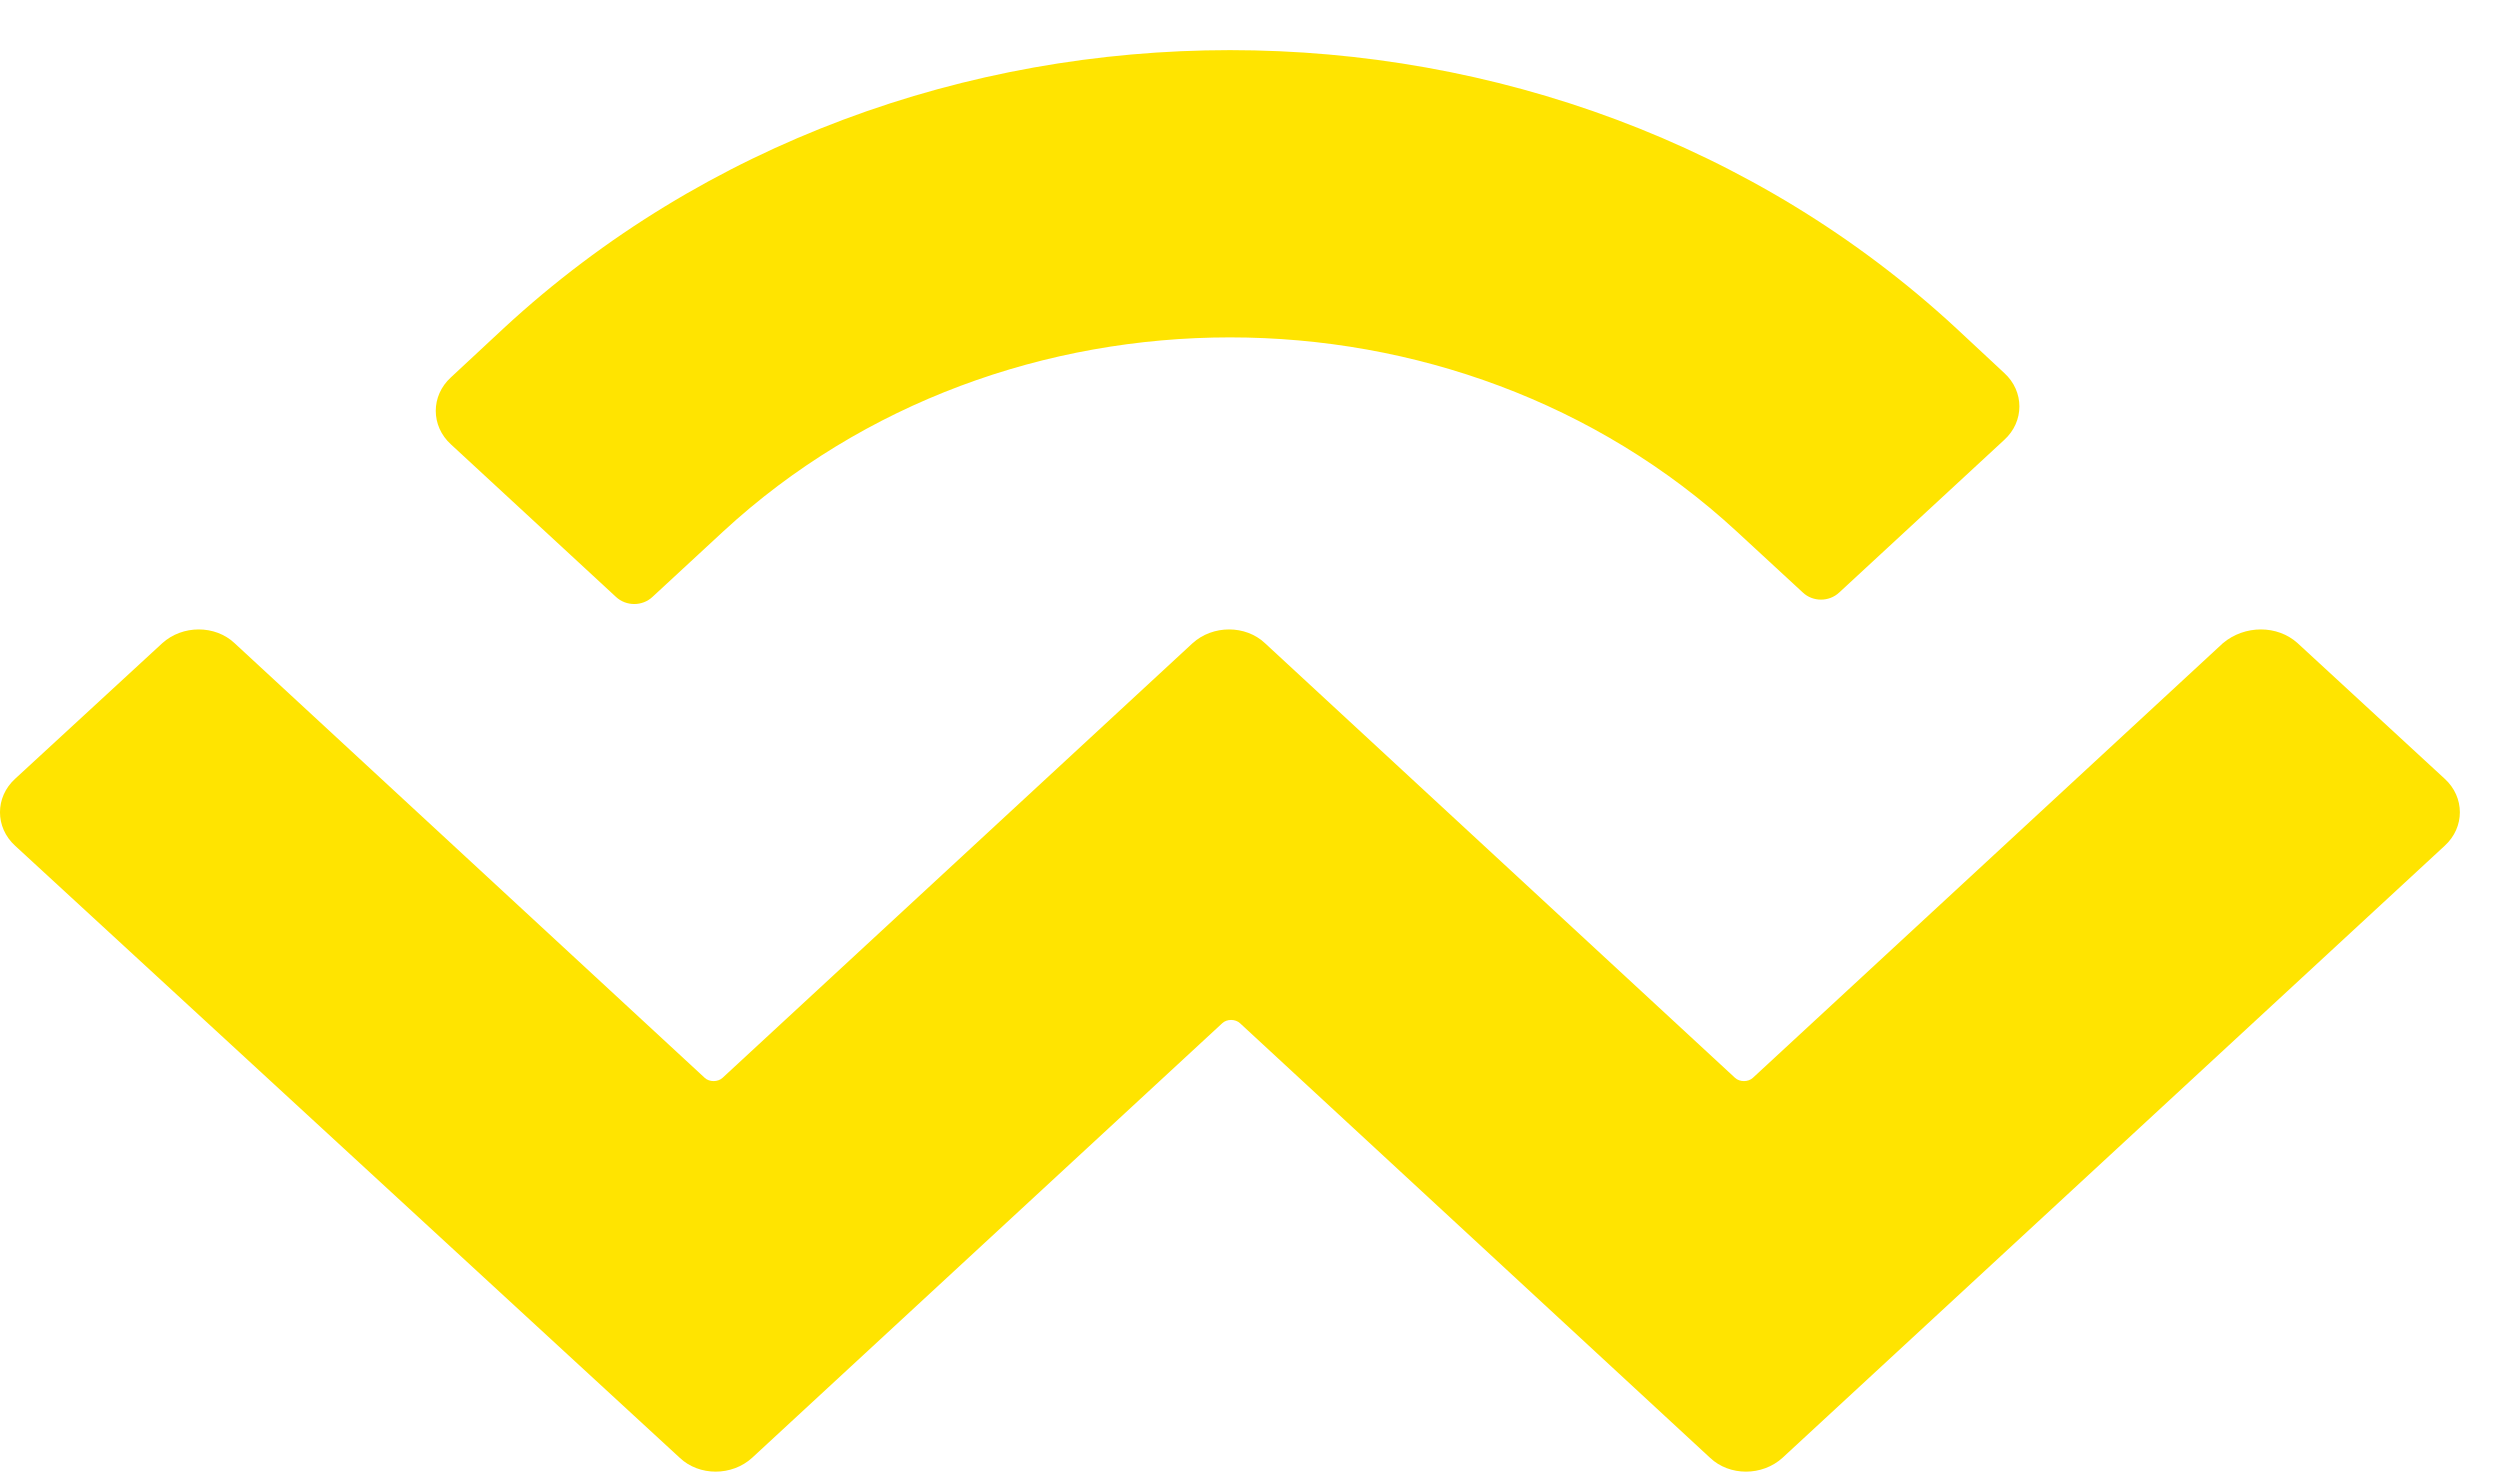 <svg width="32" height="19" viewBox="0 0 32 19" fill="none" xmlns="http://www.w3.org/2000/svg">
<path d="M6.45 4.199C11.58 -0.544 19.907 -0.544 25.037 4.199L25.654 4.774C25.913 5.009 25.913 5.396 25.654 5.631L23.543 7.583C23.413 7.706 23.204 7.706 23.075 7.583L22.228 6.801C18.642 3.491 12.845 3.491 9.259 6.801L8.352 7.64C8.223 7.762 8.014 7.762 7.884 7.64L5.772 5.688C5.513 5.452 5.513 5.066 5.772 4.83L6.45 4.199ZM29.41 8.233L31.292 9.968C31.551 10.204 31.551 10.59 31.292 10.826L22.816 18.66C22.556 18.896 22.138 18.896 21.889 18.66L15.873 13.098C15.813 13.041 15.703 13.041 15.644 13.098L9.627 18.66C9.368 18.896 8.95 18.896 8.701 18.66L0.194 10.826C-0.065 10.59 -0.065 10.204 0.194 9.968L2.077 8.233C2.336 7.998 2.754 7.998 3.003 8.233L9.02 13.796C9.079 13.852 9.189 13.852 9.249 13.796L15.265 8.233C15.524 7.998 15.943 7.998 16.192 8.233L22.208 13.796C22.268 13.852 22.377 13.852 22.437 13.796L28.453 8.233C28.732 7.998 29.151 7.998 29.41 8.233Z" fill="#FFE400"/>
</svg>
